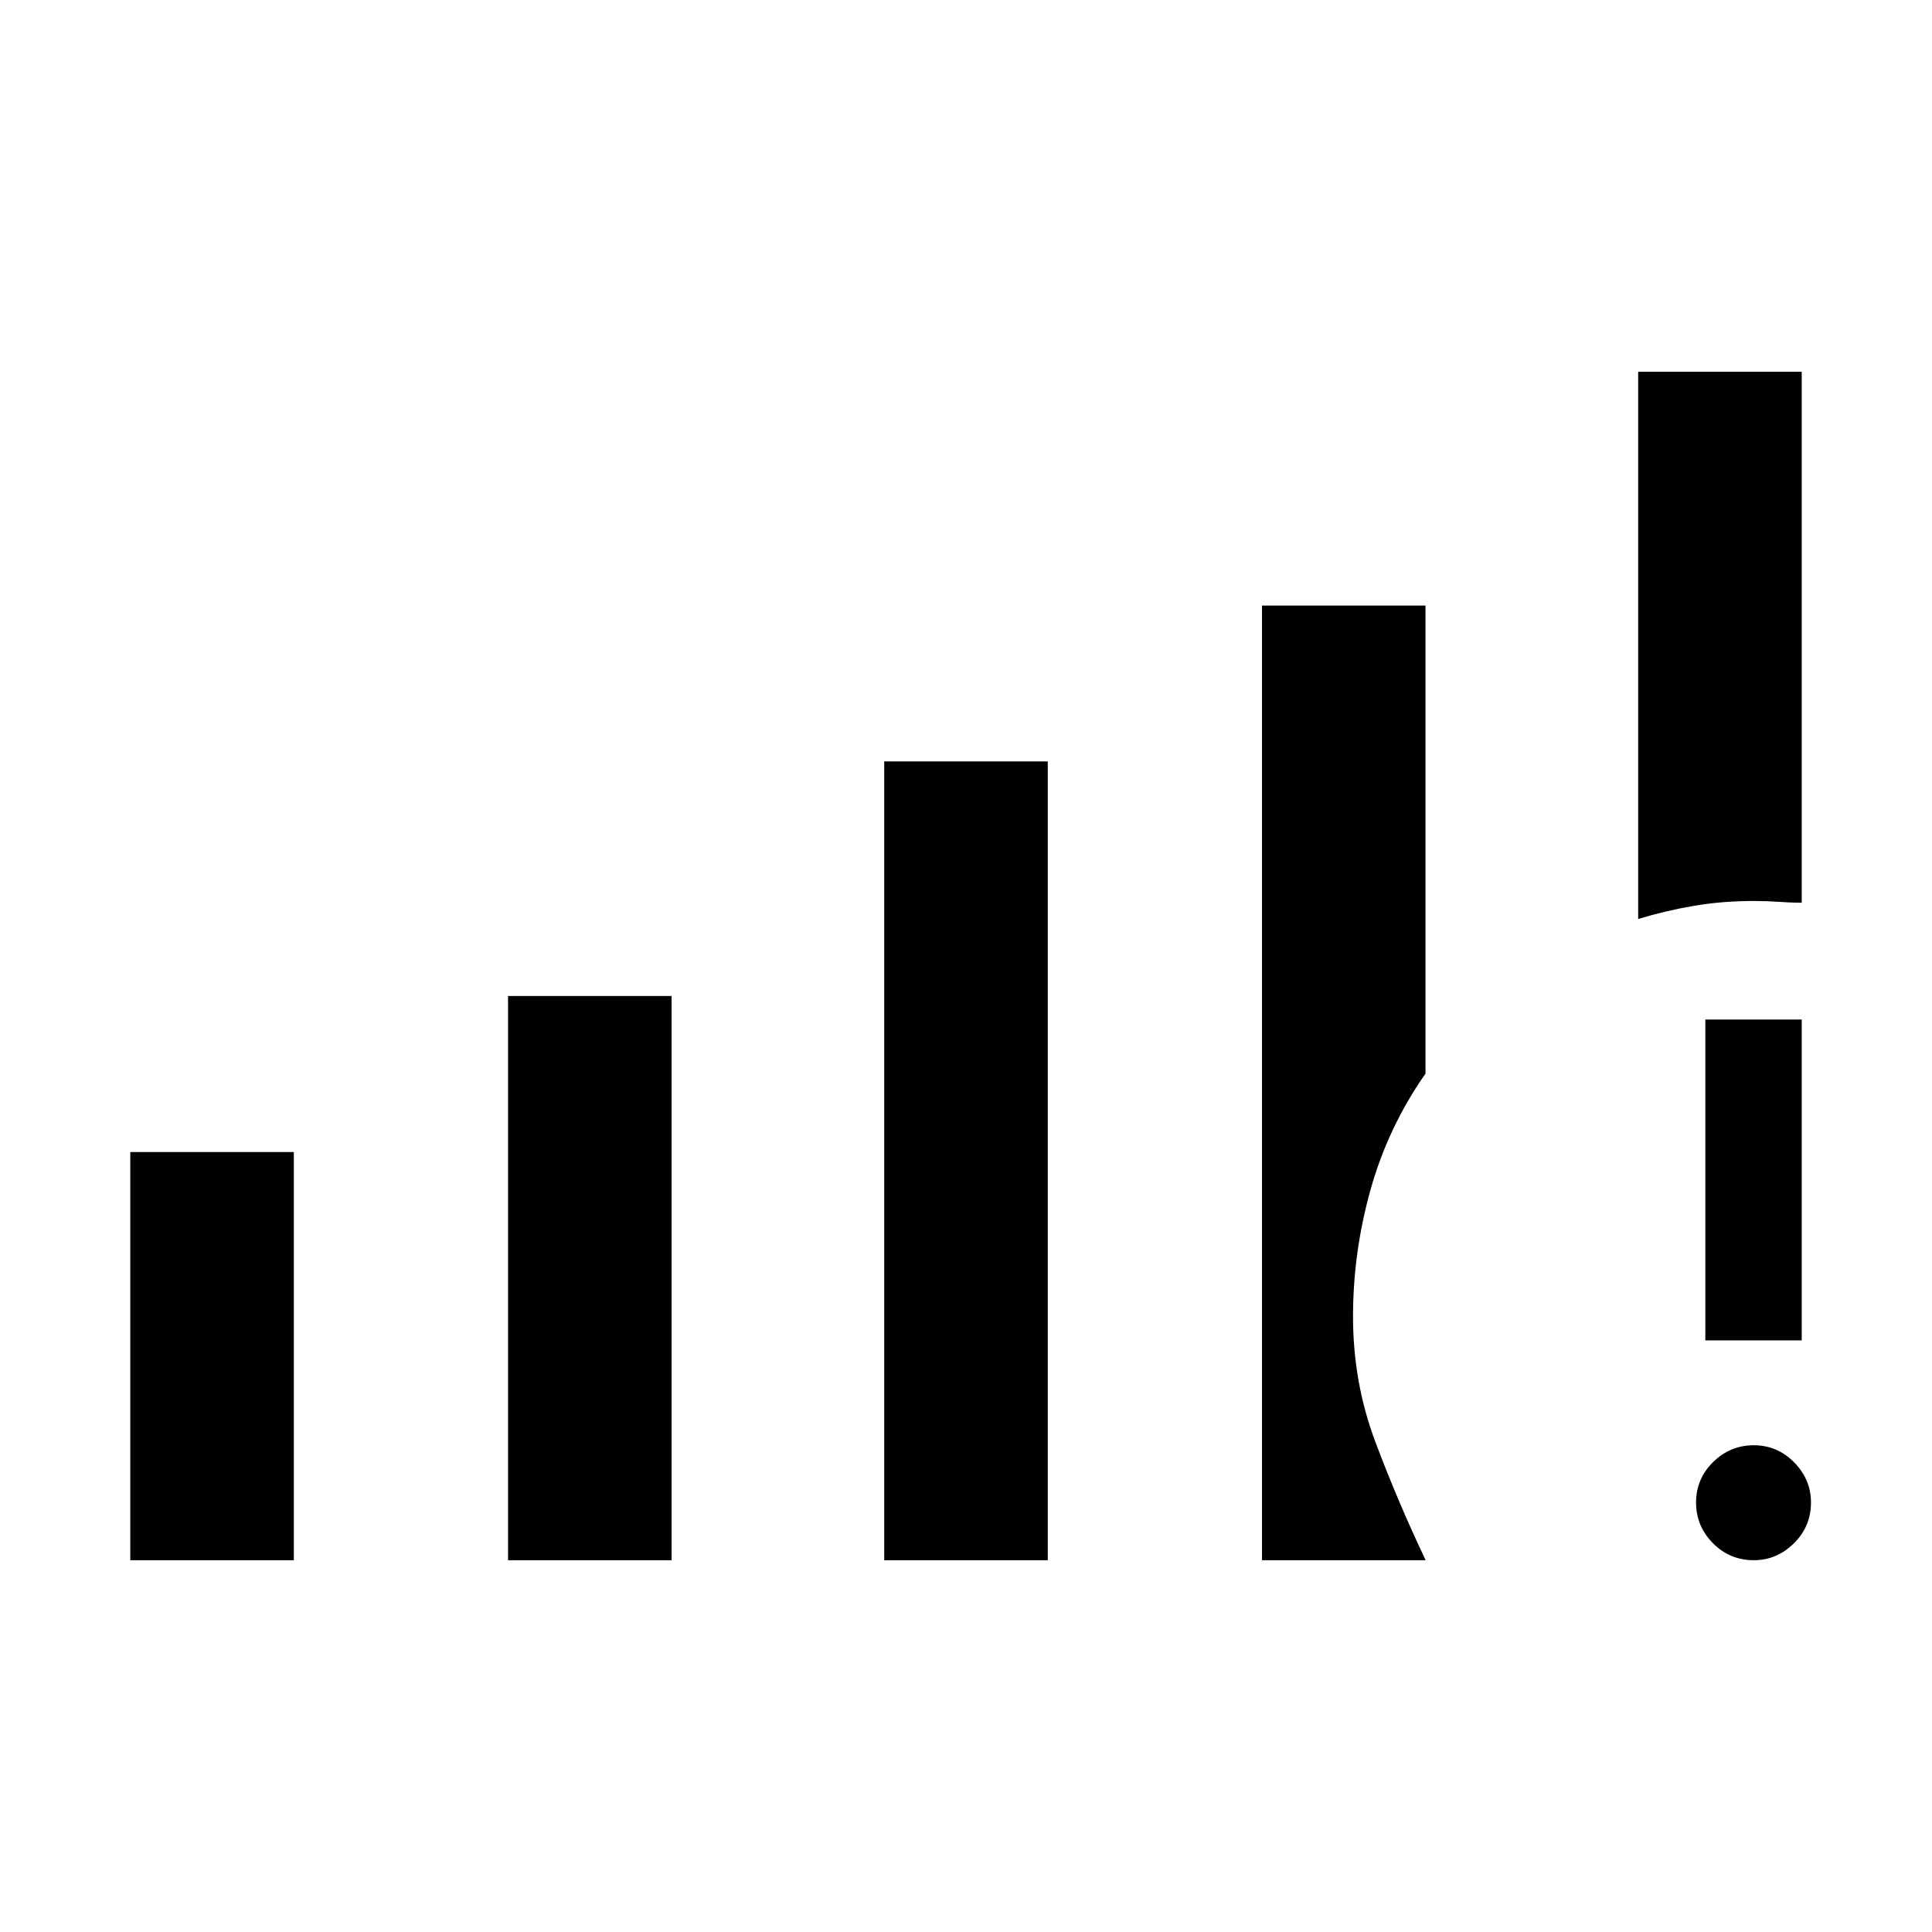 <svg xmlns="http://www.w3.org/2000/svg" height="40" viewBox="0 -960 960 960" width="40"><path d="M64.74-184.74v-202.81H146v202.81H64.74Zm187.71 0v-280.37h81.25v280.37h-81.25Zm186.92 0v-396.93h81.26v396.93h-81.26Zm432.1 0q-11.98 0-20.35-8.47-8.36-8.47-8.36-20.2 0-11.72 8.46-20.08 8.47-8.37 20.2-8.37 11.72 0 20.09 8.51 8.36 8.51 8.36 19.89 0 11.98-8.51 20.35-8.51 8.37-19.89 8.37Zm-24.1-109.23V-453.4h47.89v159.43h-47.89ZM814-503.35v-271.91h81.26v263.84q-5.62-.04-11.52-.47-5.91-.42-12.17-.42-15.74 0-29.93 2.42-14.18 2.42-27.64 6.54ZM627.08-184.74V-659.1h81.25v232.55q-18.63 26.64-27.32 57.71-8.7 31.08-8.7 63.08 0 32.65 11.08 62.17 11.08 29.52 25.01 58.85h-81.32Z"/></svg>